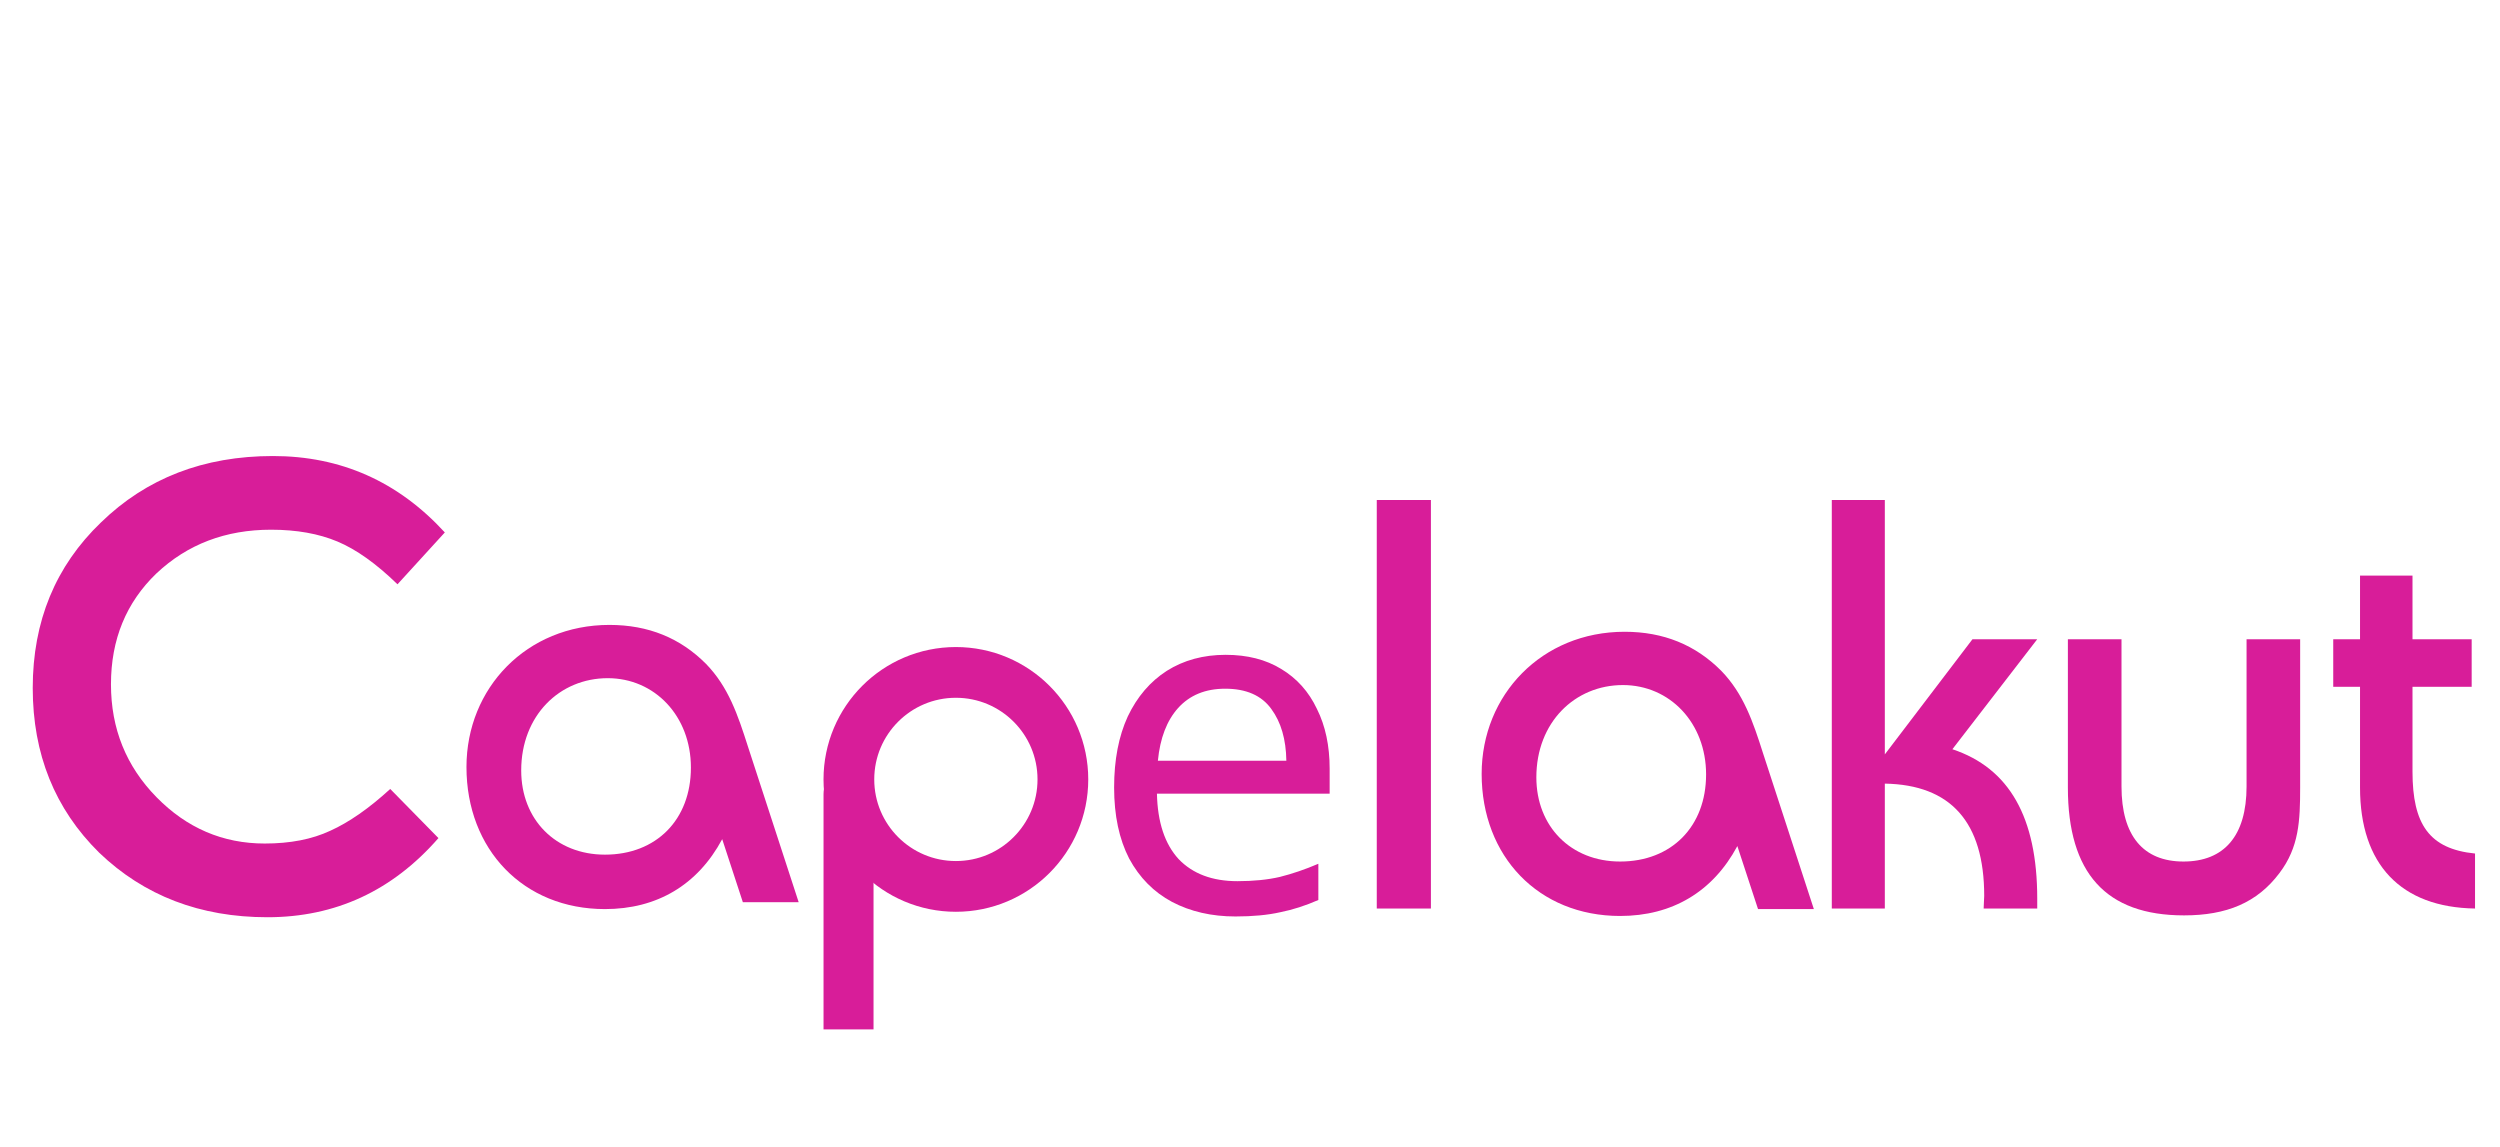<svg width="85" height="39" viewBox="0 0 85 39" fill="none" xmlns="http://www.w3.org/2000/svg">
<path d="M46.81 30.89H48.651V17H46.81V30.89Z" fill="#D81D99"/>
<path d="M55.179 23.292C56.773 23.292 58.007 24.578 58.007 26.331C58.007 28.104 56.83 29.292 55.084 29.292C53.413 29.292 52.236 28.104 52.236 26.429C52.236 24.558 53.546 23.292 55.179 23.292ZM59.07 28.766L59.773 30.909H61.671L59.943 25.61C59.602 24.539 59.279 23.584 58.52 22.805C57.647 21.929 56.564 21.48 55.236 21.48C52.426 21.48 50.376 23.623 50.376 26.312C50.376 29.117 52.312 31.143 55.084 31.143C56.849 31.143 58.235 30.325 59.07 28.766Z" fill="#D81D99"/>
<path d="M62.281 30.89H64.084V26.643C66.324 26.682 67.463 27.948 67.463 30.461C67.463 30.597 67.444 30.734 67.444 30.89H69.266C69.266 30.773 69.266 30.675 69.266 30.558C69.266 27.792 68.317 26.117 66.381 25.474L69.266 21.734H67.064L64.084 25.649V17H62.281V30.89Z" fill="#D81D99"/>
<path d="M72.131 21.734H70.308V26.779C70.308 29.682 71.599 31.123 74.257 31.123C75.7 31.123 76.744 30.695 77.503 29.682C78.167 28.805 78.205 27.909 78.205 26.779V21.734H76.383V26.74C76.383 28.416 75.624 29.292 74.238 29.292C72.871 29.292 72.131 28.416 72.131 26.74V21.734Z" fill="#D81D99"/>
<path d="M79.33 23.351H80.241V26.779C80.241 29.39 81.627 30.851 84.151 30.89V29.02C82.595 28.864 82.025 28.026 82.025 26.234V23.351H84.037V21.734H82.025V19.571H80.241V21.734H79.33V23.351Z" fill="#D81D99"/>
<path d="M20.663 23.058C22.258 23.058 23.491 24.344 23.491 26.097C23.491 27.87 22.314 29.058 20.568 29.058C18.898 29.058 17.721 27.87 17.721 26.195C17.721 24.325 19.03 23.058 20.663 23.058ZM24.555 28.532L25.257 30.675H27.155L25.428 25.377C25.086 24.305 24.763 23.351 24.004 22.571C23.131 21.695 22.049 21.247 20.72 21.247C17.91 21.247 15.86 23.39 15.86 26.078C15.86 28.883 17.797 30.909 20.568 30.909C22.334 30.909 23.719 30.091 24.555 28.532Z" fill="#D81D99"/>
<circle cx="32.5" cy="26.5" r="3.638" stroke="#D81D99" stroke-width="1.725"/>
<path d="M28 27C28 26.448 28.448 26 29 26H29.7V35H28V27Z" fill="#D81D99"/>
<path d="M41.672 22.264C42.408 22.264 43.037 22.424 43.56 22.744C44.093 23.064 44.499 23.517 44.776 24.104C45.064 24.68 45.208 25.357 45.208 26.136V26.984H39.336C39.357 27.955 39.603 28.696 40.072 29.208C40.552 29.709 41.219 29.96 42.072 29.96C42.616 29.96 43.096 29.912 43.512 29.816C43.939 29.709 44.376 29.56 44.824 29.368V30.6C44.387 30.792 43.955 30.931 43.528 31.016C43.101 31.112 42.595 31.16 42.008 31.16C41.197 31.16 40.477 30.995 39.848 30.664C39.229 30.333 38.744 29.843 38.392 29.192C38.051 28.531 37.88 27.725 37.88 26.776C37.88 25.837 38.035 25.032 38.344 24.36C38.664 23.688 39.107 23.171 39.672 22.808C40.248 22.445 40.915 22.264 41.672 22.264ZM41.656 23.416C40.984 23.416 40.451 23.635 40.056 24.072C39.672 24.499 39.443 25.096 39.368 25.864H43.736C43.725 25.139 43.555 24.552 43.224 24.104C42.893 23.645 42.371 23.416 41.656 23.416Z" fill="#D81D99"/>
<path d="M13.268 26.825L14.907 28.495C13.34 30.289 11.402 31.186 9.093 31.186C6.804 31.186 4.897 30.454 3.371 28.99C1.866 27.505 1.113 25.639 1.113 23.392C1.113 21.124 1.887 19.247 3.433 17.763C4.979 16.258 6.928 15.505 9.278 15.505C11.588 15.505 13.536 16.371 15.124 18.103L13.515 19.866C12.794 19.165 12.113 18.68 11.474 18.412C10.835 18.144 10.082 18.01 9.216 18.01C7.67 18.01 6.371 18.505 5.32 19.495C4.289 20.485 3.773 21.742 3.773 23.268C3.773 24.773 4.289 26.052 5.32 27.103C6.351 28.155 7.577 28.68 9 28.68C9.866 28.68 10.608 28.536 11.227 28.247C11.866 27.959 12.546 27.485 13.268 26.825Z" fill="#D81D99"/>
</svg>
